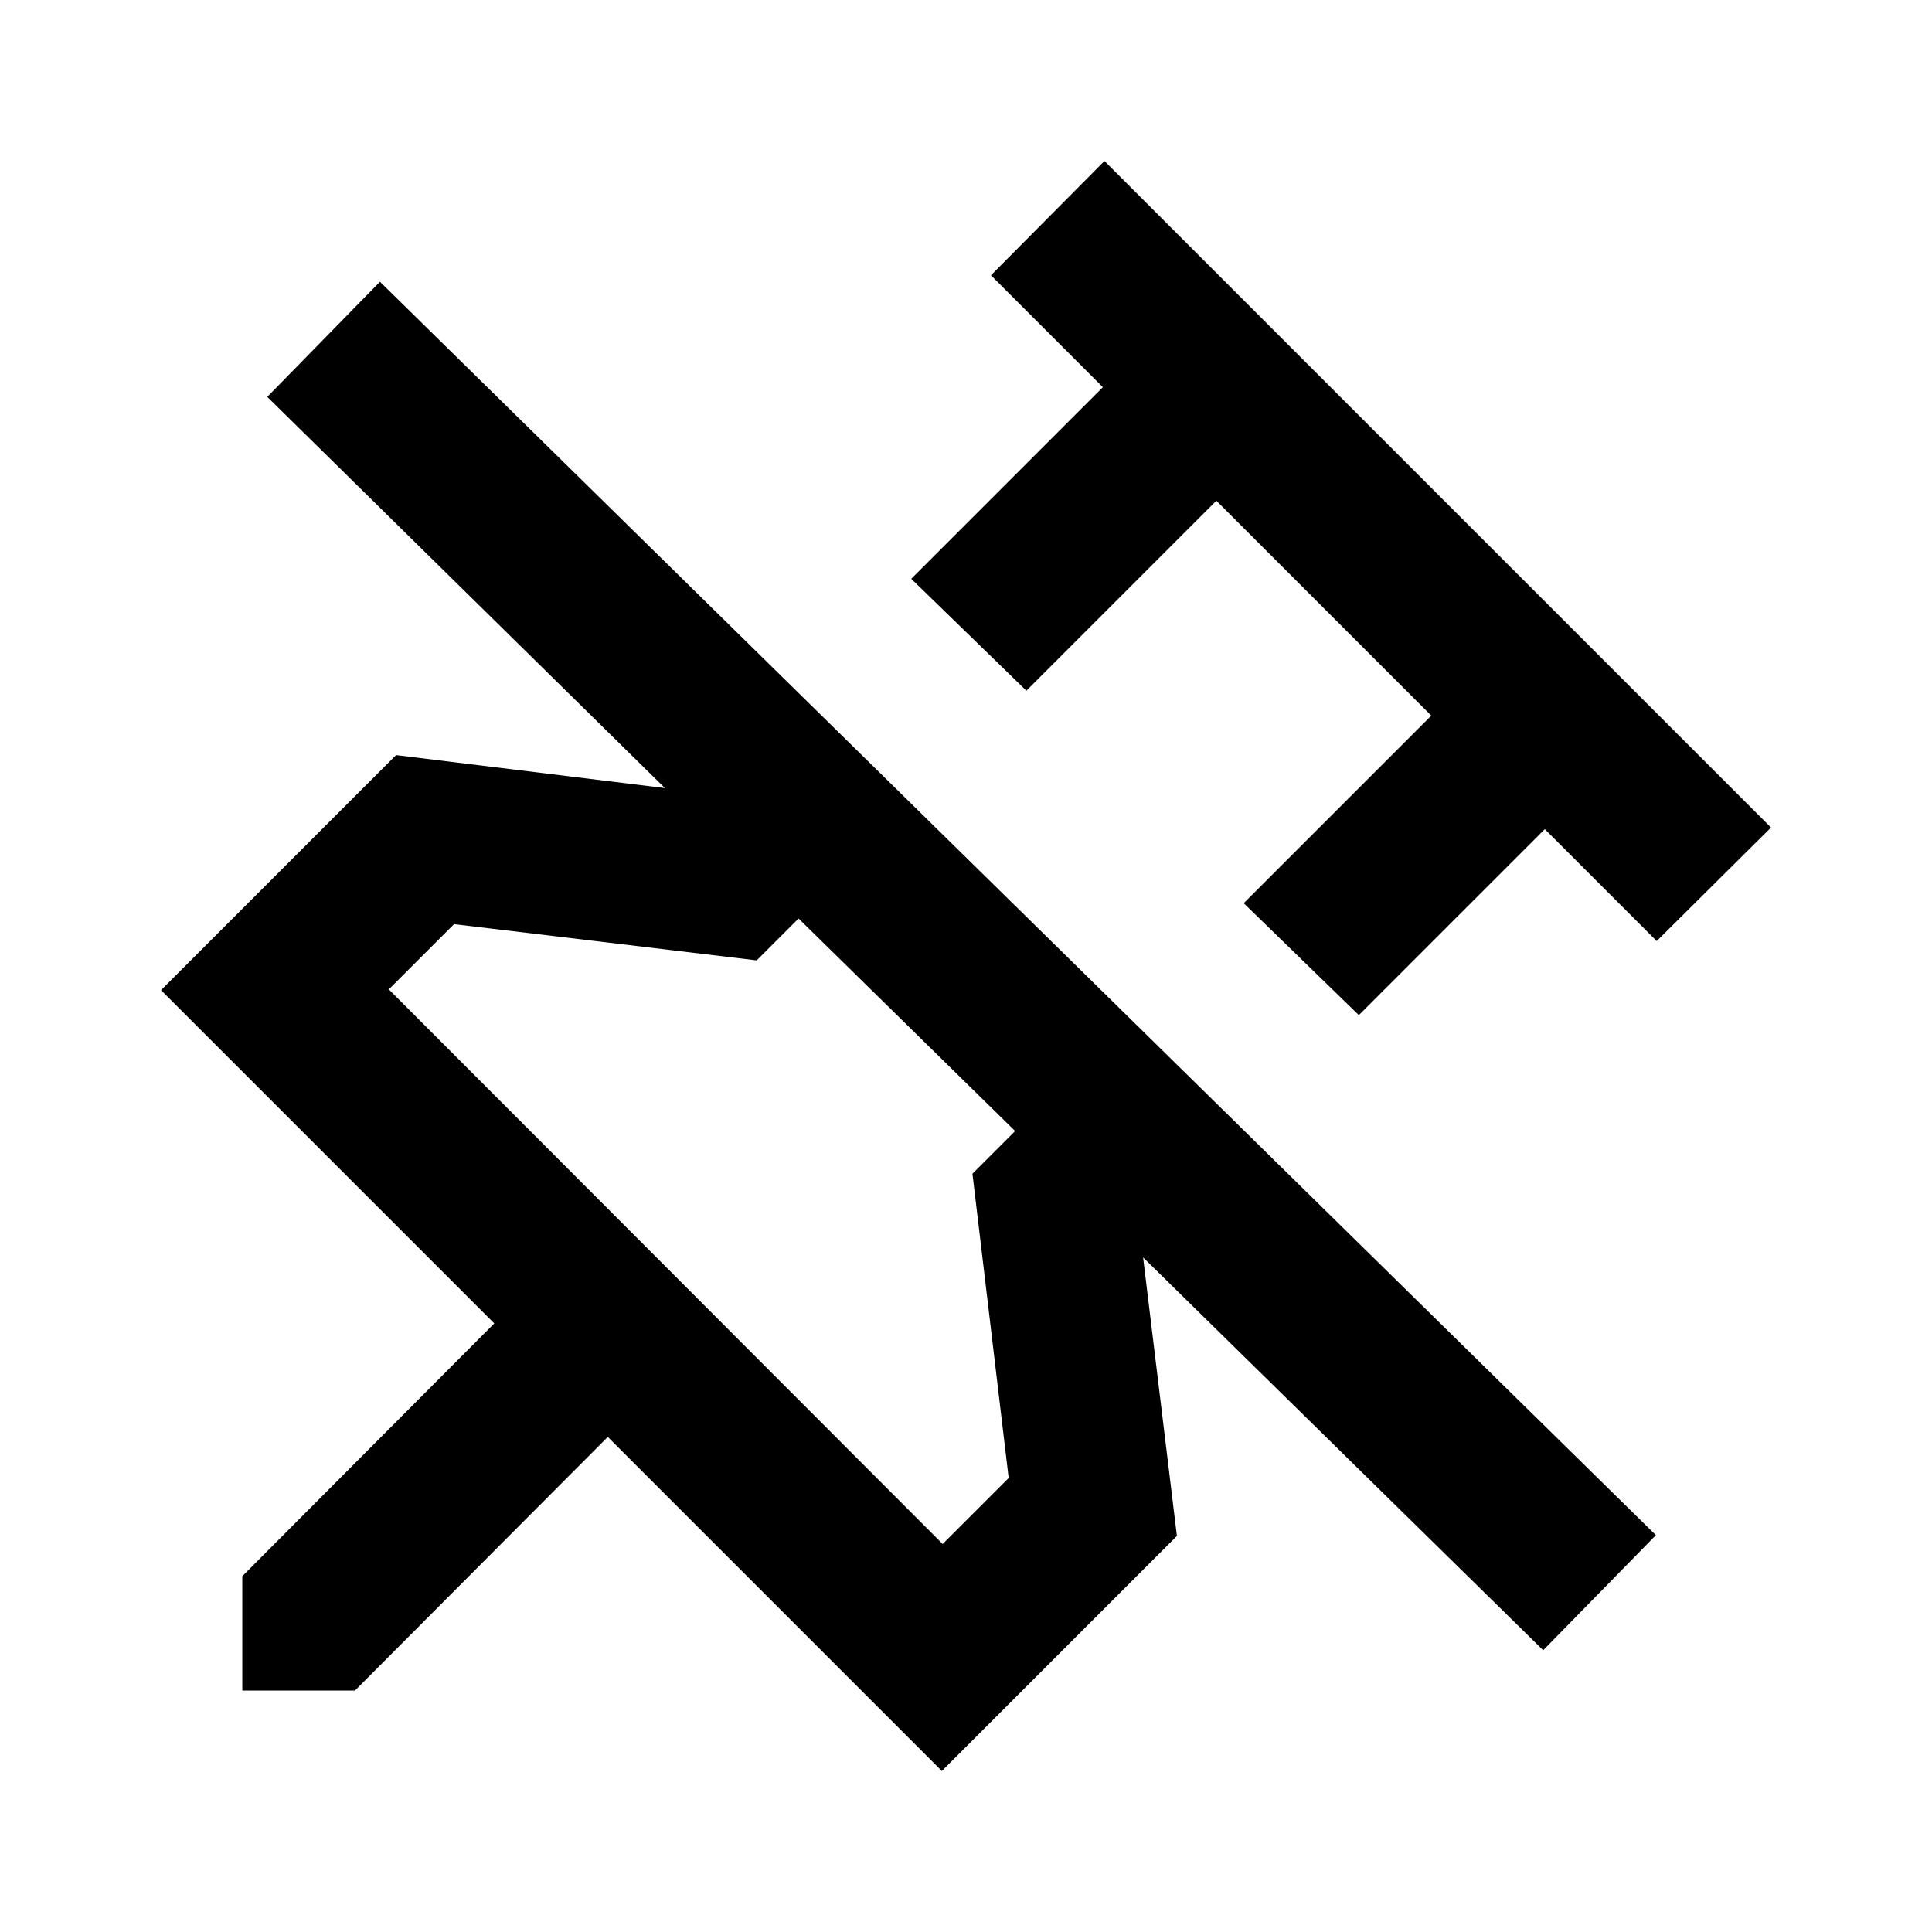 <svg xmlns="http://www.w3.org/2000/svg" xmlns:xlink="http://www.w3.org/1999/xlink" width="512" height="512" viewBox="0 0 512 512"><path fill="currentColor" d="m70.827 105.173l105.386 103.68l-71.253-8.746L42.667 262.4l88.32 88.32l-66.774 66.987V448H94.08l66.987-67.2l88.533 88.533l62.293-62.293l-8.96-73.813L408.96 437.333l29.867-30.506l-338.134-332.16zm178.986 304L103.04 262.187l17.28-17.28l80.213 9.6l11.094-11.094l57.386 56.32l-11.306 11.307l9.6 80.64zm219.52-189.866l-176.64-176.64l-30.08 30.293l29.654 29.653l-50.774 50.774L272 183.04l50.347-50.347l56.96 56.96L329.6 239.36l30.507 29.653l49.28-49.28l29.653 29.654z"/></svg>